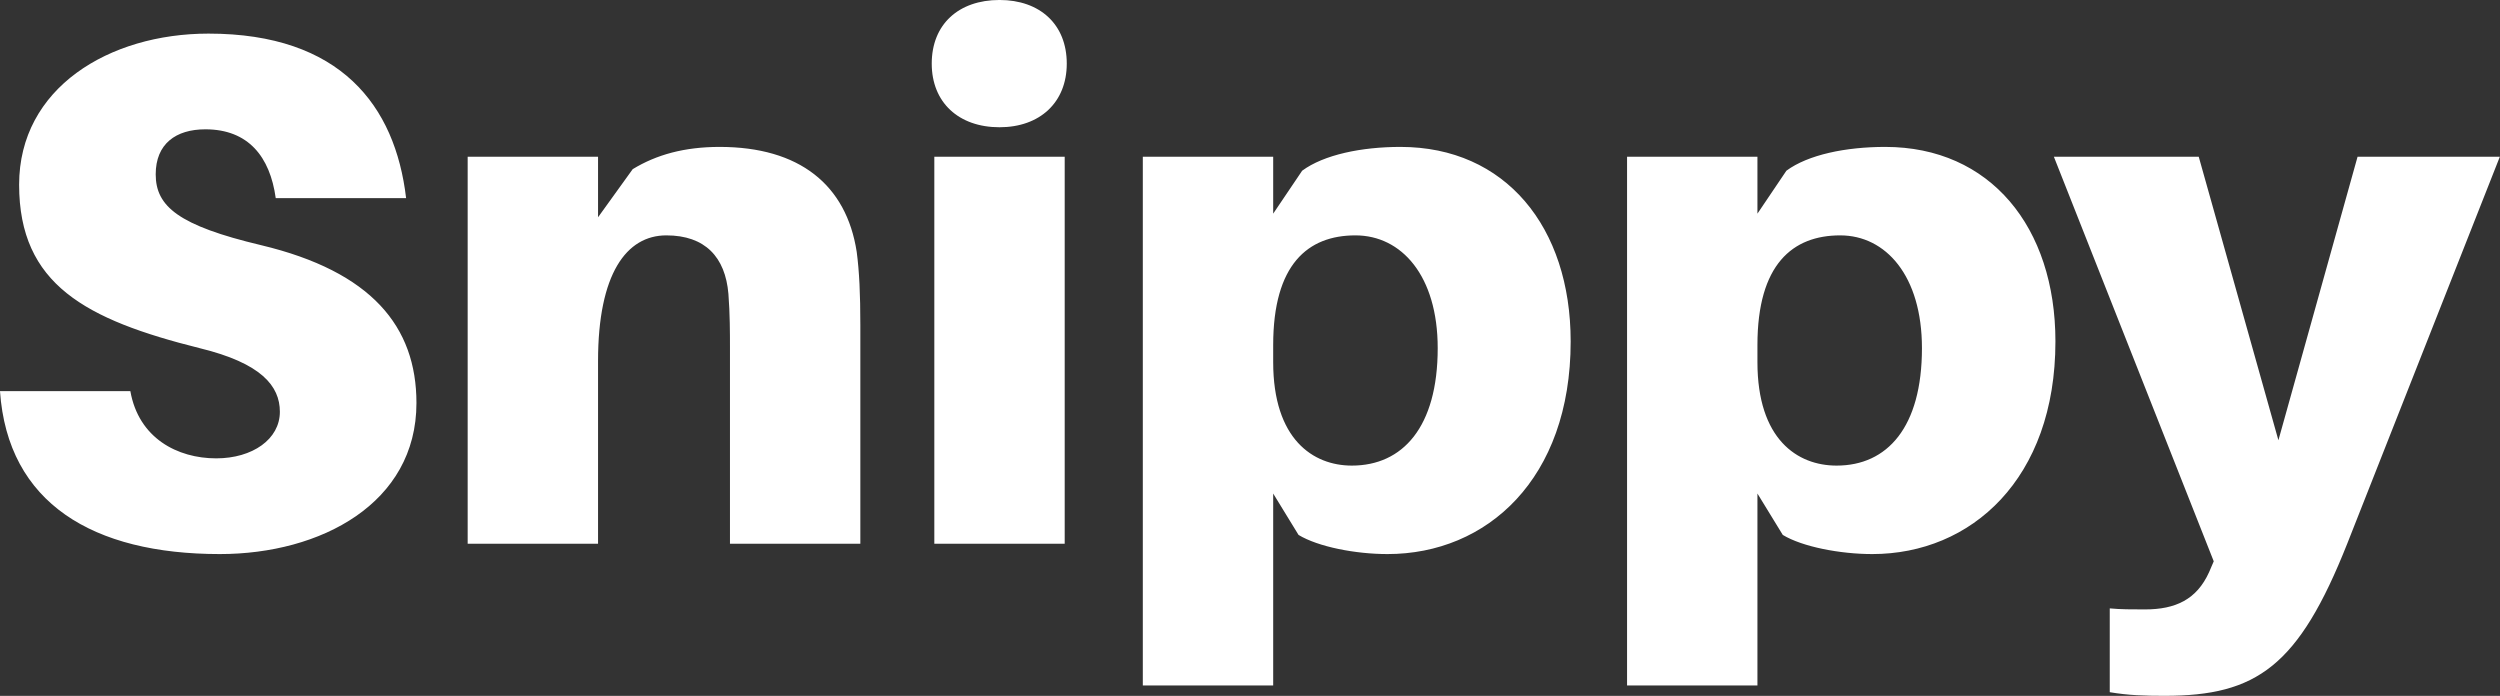 <svg data-v-423bf9ae="" xmlns="http://www.w3.org/2000/svg" viewBox="0 0 215.568 60" class="font"><rect x="0" y="0" width="215.568" height="60" fill="#333333" stroke="none"/><!----><!----><!----><g data-v-423bf9ae="" id="ff173e6e-067f-4a1b-a6d8-ca971bddf281" fill="white" transform="matrix(4.461,0,0,4.461,-2.143,-13.697)"><path d="M4.51 3.72C2.59 3.72 0.85 4.77 0.85 6.64C0.85 8.57 2.14 9.25 4.34 9.80C5.53 10.09 5.89 10.53 5.89 11.03C5.89 11.56 5.36 11.93 4.66 11.93C3.91 11.93 3.16 11.54 3.00 10.63L0.48 10.63C0.63 12.80 2.28 13.78 4.73 13.78C6.68 13.78 8.53 12.80 8.53 10.86C8.53 9.38 7.66 8.32 5.53 7.81C3.93 7.43 3.49 7.06 3.49 6.44C3.49 5.85 3.88 5.57 4.45 5.57C5.28 5.57 5.70 6.10 5.81 6.90L8.33 6.90C8.12 5.11 7.06 3.72 4.51 3.72ZM17.04 7.94C16.84 6.64 15.93 5.91 14.39 5.91C13.71 5.91 13.17 6.06 12.71 6.34L12.04 7.27L12.04 6.10L9.52 6.10L9.52 13.58L12.04 13.58L12.04 10.05C12.04 8.36 12.59 7.62 13.36 7.62C14.11 7.62 14.50 8.04 14.56 8.75C14.59 9.13 14.59 9.53 14.59 9.77L14.59 13.58L17.11 13.58L17.11 9.35C17.11 8.75 17.09 8.32 17.04 7.94ZM19.80 3.07C19.01 3.07 18.49 3.54 18.49 4.30C18.49 5.05 19.01 5.53 19.80 5.53C20.58 5.53 21.10 5.05 21.10 4.30C21.10 3.54 20.58 3.07 19.80 3.07ZM21.06 13.58L21.06 6.10L18.54 6.10L18.54 13.58ZM27.55 5.91C26.80 5.91 26.07 6.06 25.65 6.37L25.09 7.20L25.09 6.10L22.57 6.10L22.57 16.32L25.09 16.32L25.09 12.61L25.58 13.41C25.96 13.64 26.68 13.78 27.30 13.78C29.22 13.78 30.84 12.33 30.84 9.67C30.84 7.46 29.58 5.91 27.55 5.91ZM26.61 12.07C25.86 12.07 25.09 11.56 25.09 10.07L25.09 9.74C25.09 8.18 25.76 7.62 26.68 7.62C27.57 7.62 28.27 8.40 28.27 9.80C28.27 11.33 27.59 12.07 26.61 12.07ZM36.92 5.91C36.16 5.91 35.43 6.06 35.01 6.37L34.45 7.20L34.45 6.10L31.93 6.10L31.93 16.32L34.45 16.32L34.45 12.61L34.94 13.41C35.32 13.64 36.05 13.78 36.67 13.78C38.58 13.78 40.21 12.33 40.21 9.67C40.21 7.46 38.95 5.91 36.92 5.91ZM35.98 12.07C35.22 12.07 34.45 11.56 34.45 10.07L34.45 9.74C34.45 8.18 35.13 7.62 36.05 7.62C36.93 7.62 37.63 8.40 37.63 9.80C37.63 11.33 36.96 12.07 35.98 12.07ZM48.80 6.10L46.05 6.10L44.52 11.58L42.98 6.10L40.18 6.10L43.27 13.92L43.18 14.13C42.94 14.66 42.53 14.85 41.94 14.85C41.69 14.85 41.47 14.85 41.26 14.83L41.26 16.45C41.62 16.51 41.92 16.52 42.32 16.52C44.10 16.52 44.91 15.95 45.85 13.58Z"></path></g><!----><!----></svg>